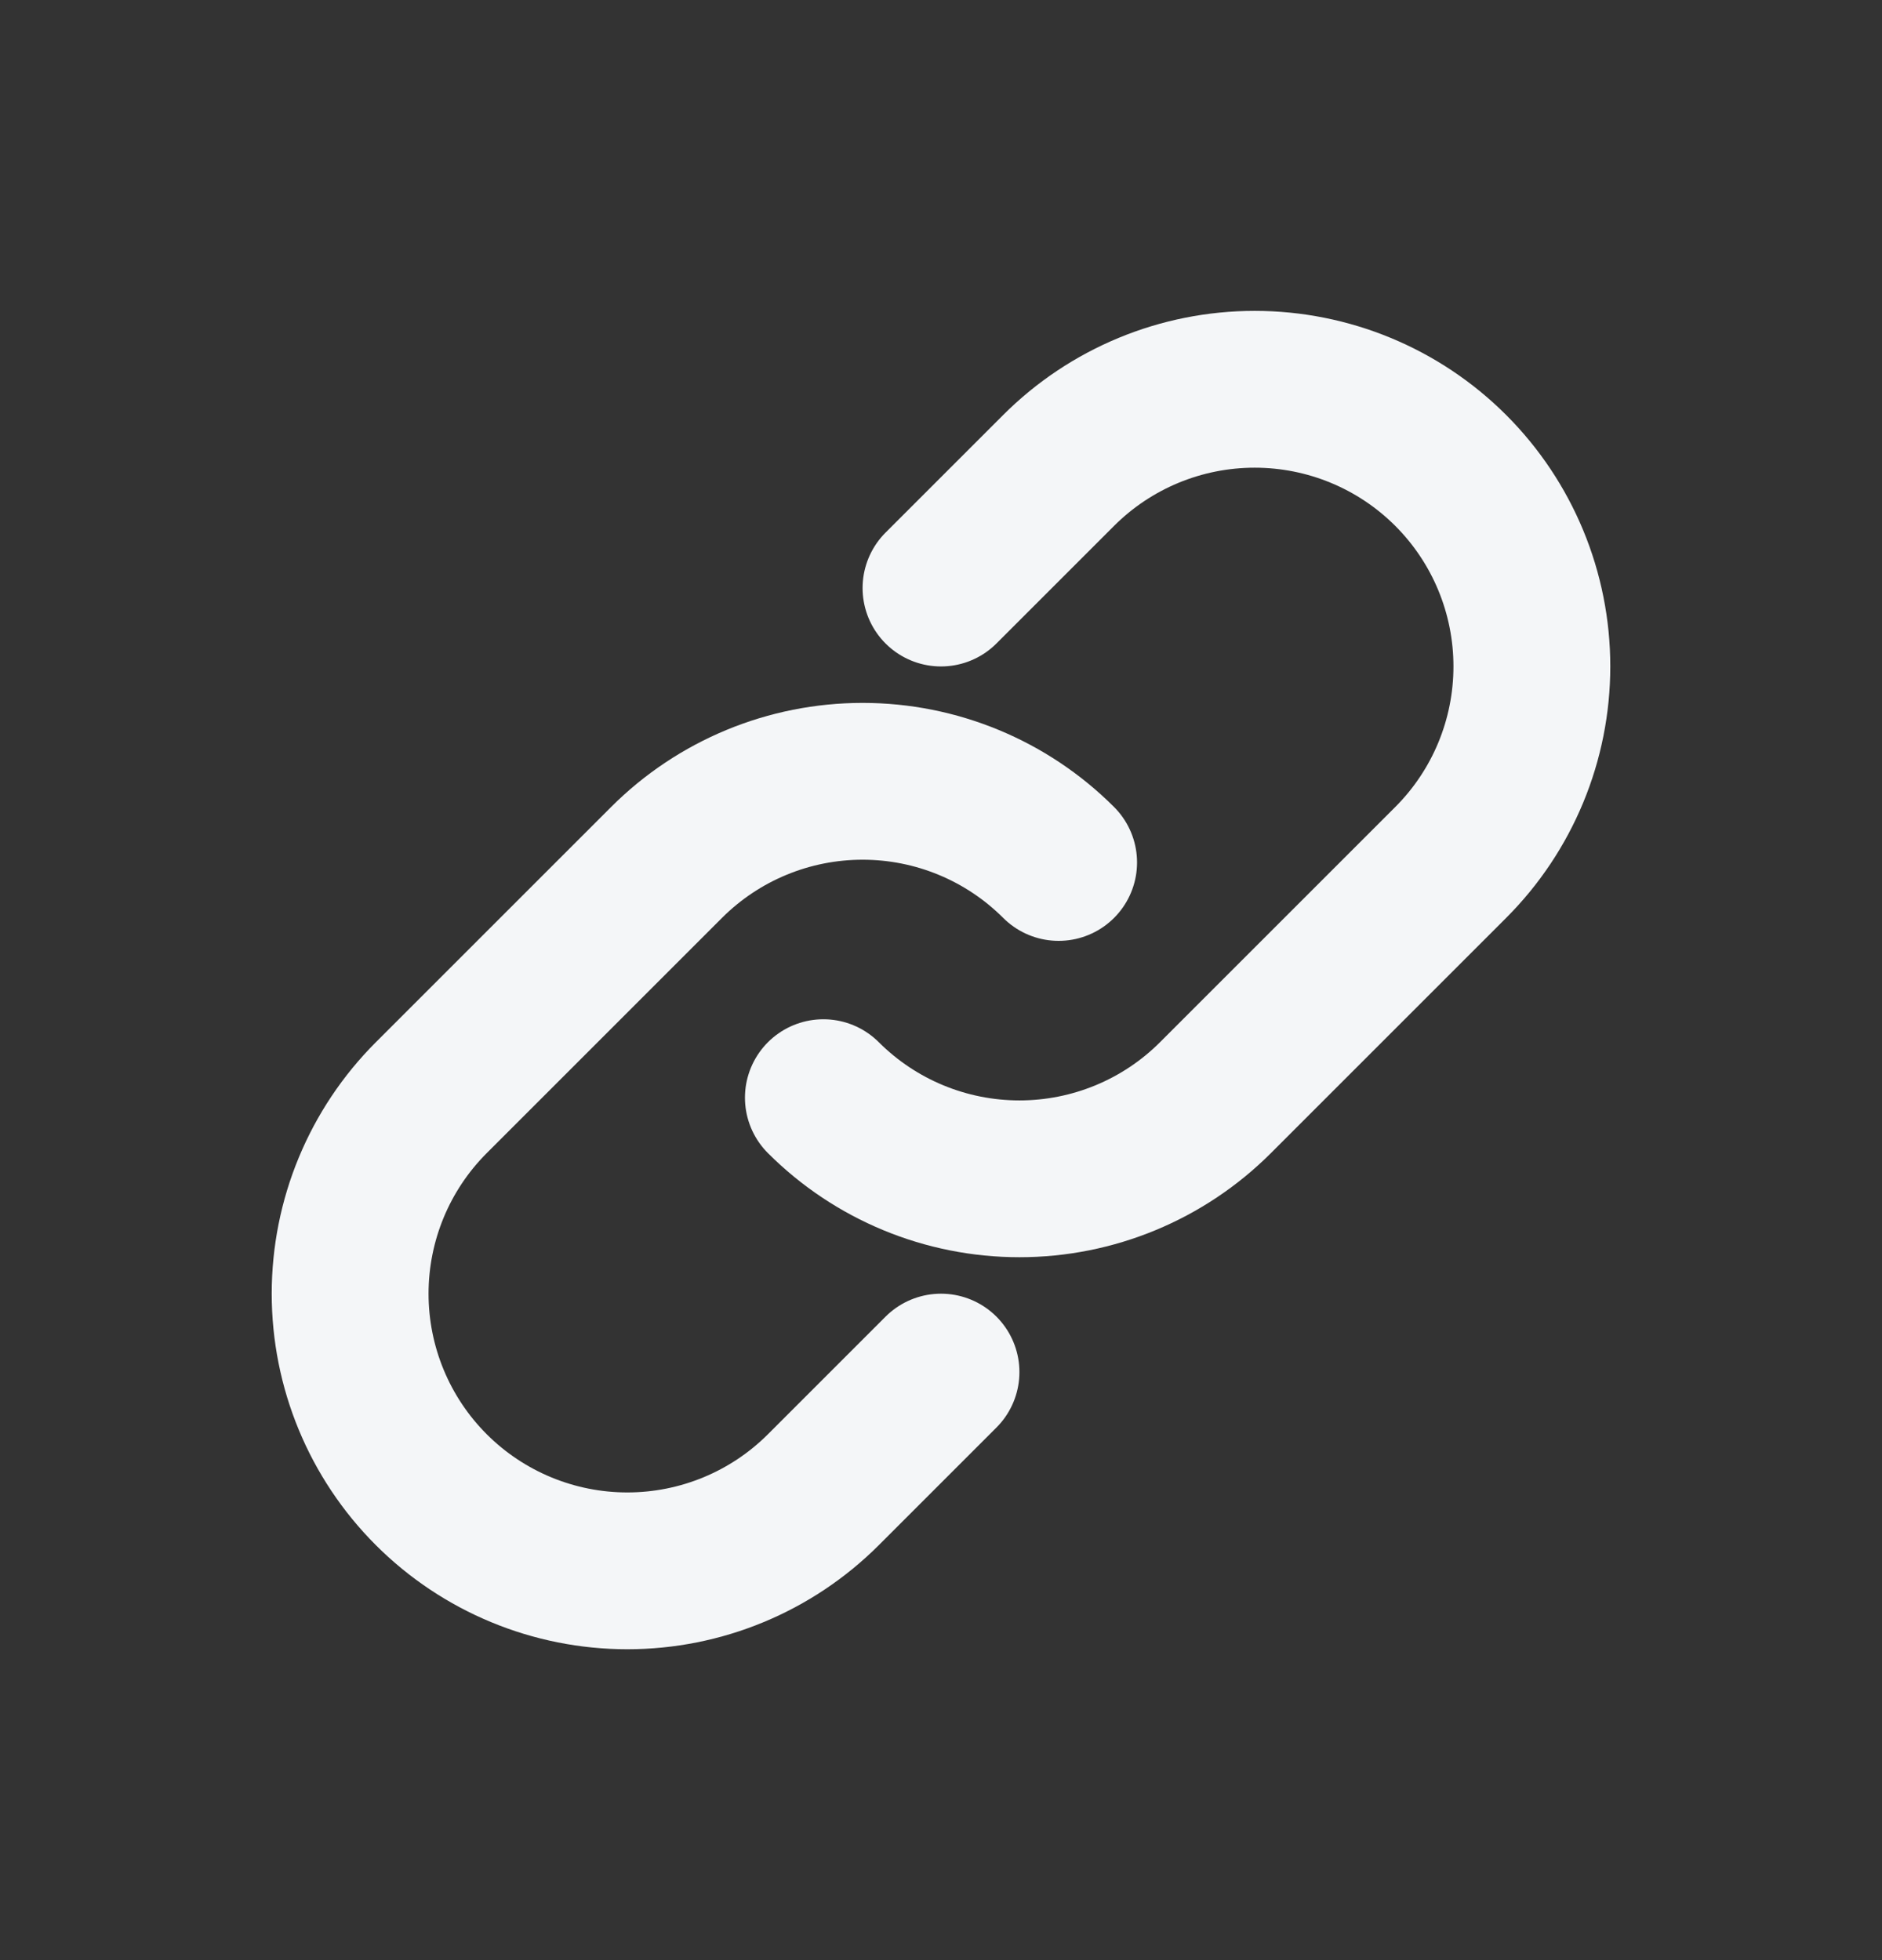 <svg width="24" height="25" viewBox="0 0 24 25" fill="none" xmlns="http://www.w3.org/2000/svg">
<rect x="0" y="0" width="24" height="25" fill="#333333" stroke="none"/>
<path d="M12 17.5L10.5 19C9.837 19.663 8.938 20.035 8 20.035C7.063 20.035 6.163 19.663 5.5 19C4.837 18.337 4.465 17.438 4.465 16.5C4.465 15.562 4.837 14.663 5.5 14L8.5 11C9.163 10.337 10.062 9.965 11 9.965C11.938 9.965 12.837 10.337 13.5 11" stroke="#F4F6F8" stroke-width="2" stroke-linecap="round"/>
<path d="M12 7.5L13.5 6C14.163 5.337 15.062 4.965 16 4.965C16.938 4.965 17.837 5.337 18.5 6C19.163 6.663 19.535 7.562 19.535 8.5C19.535 9.438 19.163 10.337 18.5 11L15.5 14C14.837 14.663 13.938 15.035 13 15.035C12.062 15.035 11.163 14.663 10.5 14" stroke="#F4F6F8" stroke-width="2" stroke-linecap="round"/>
</svg>
